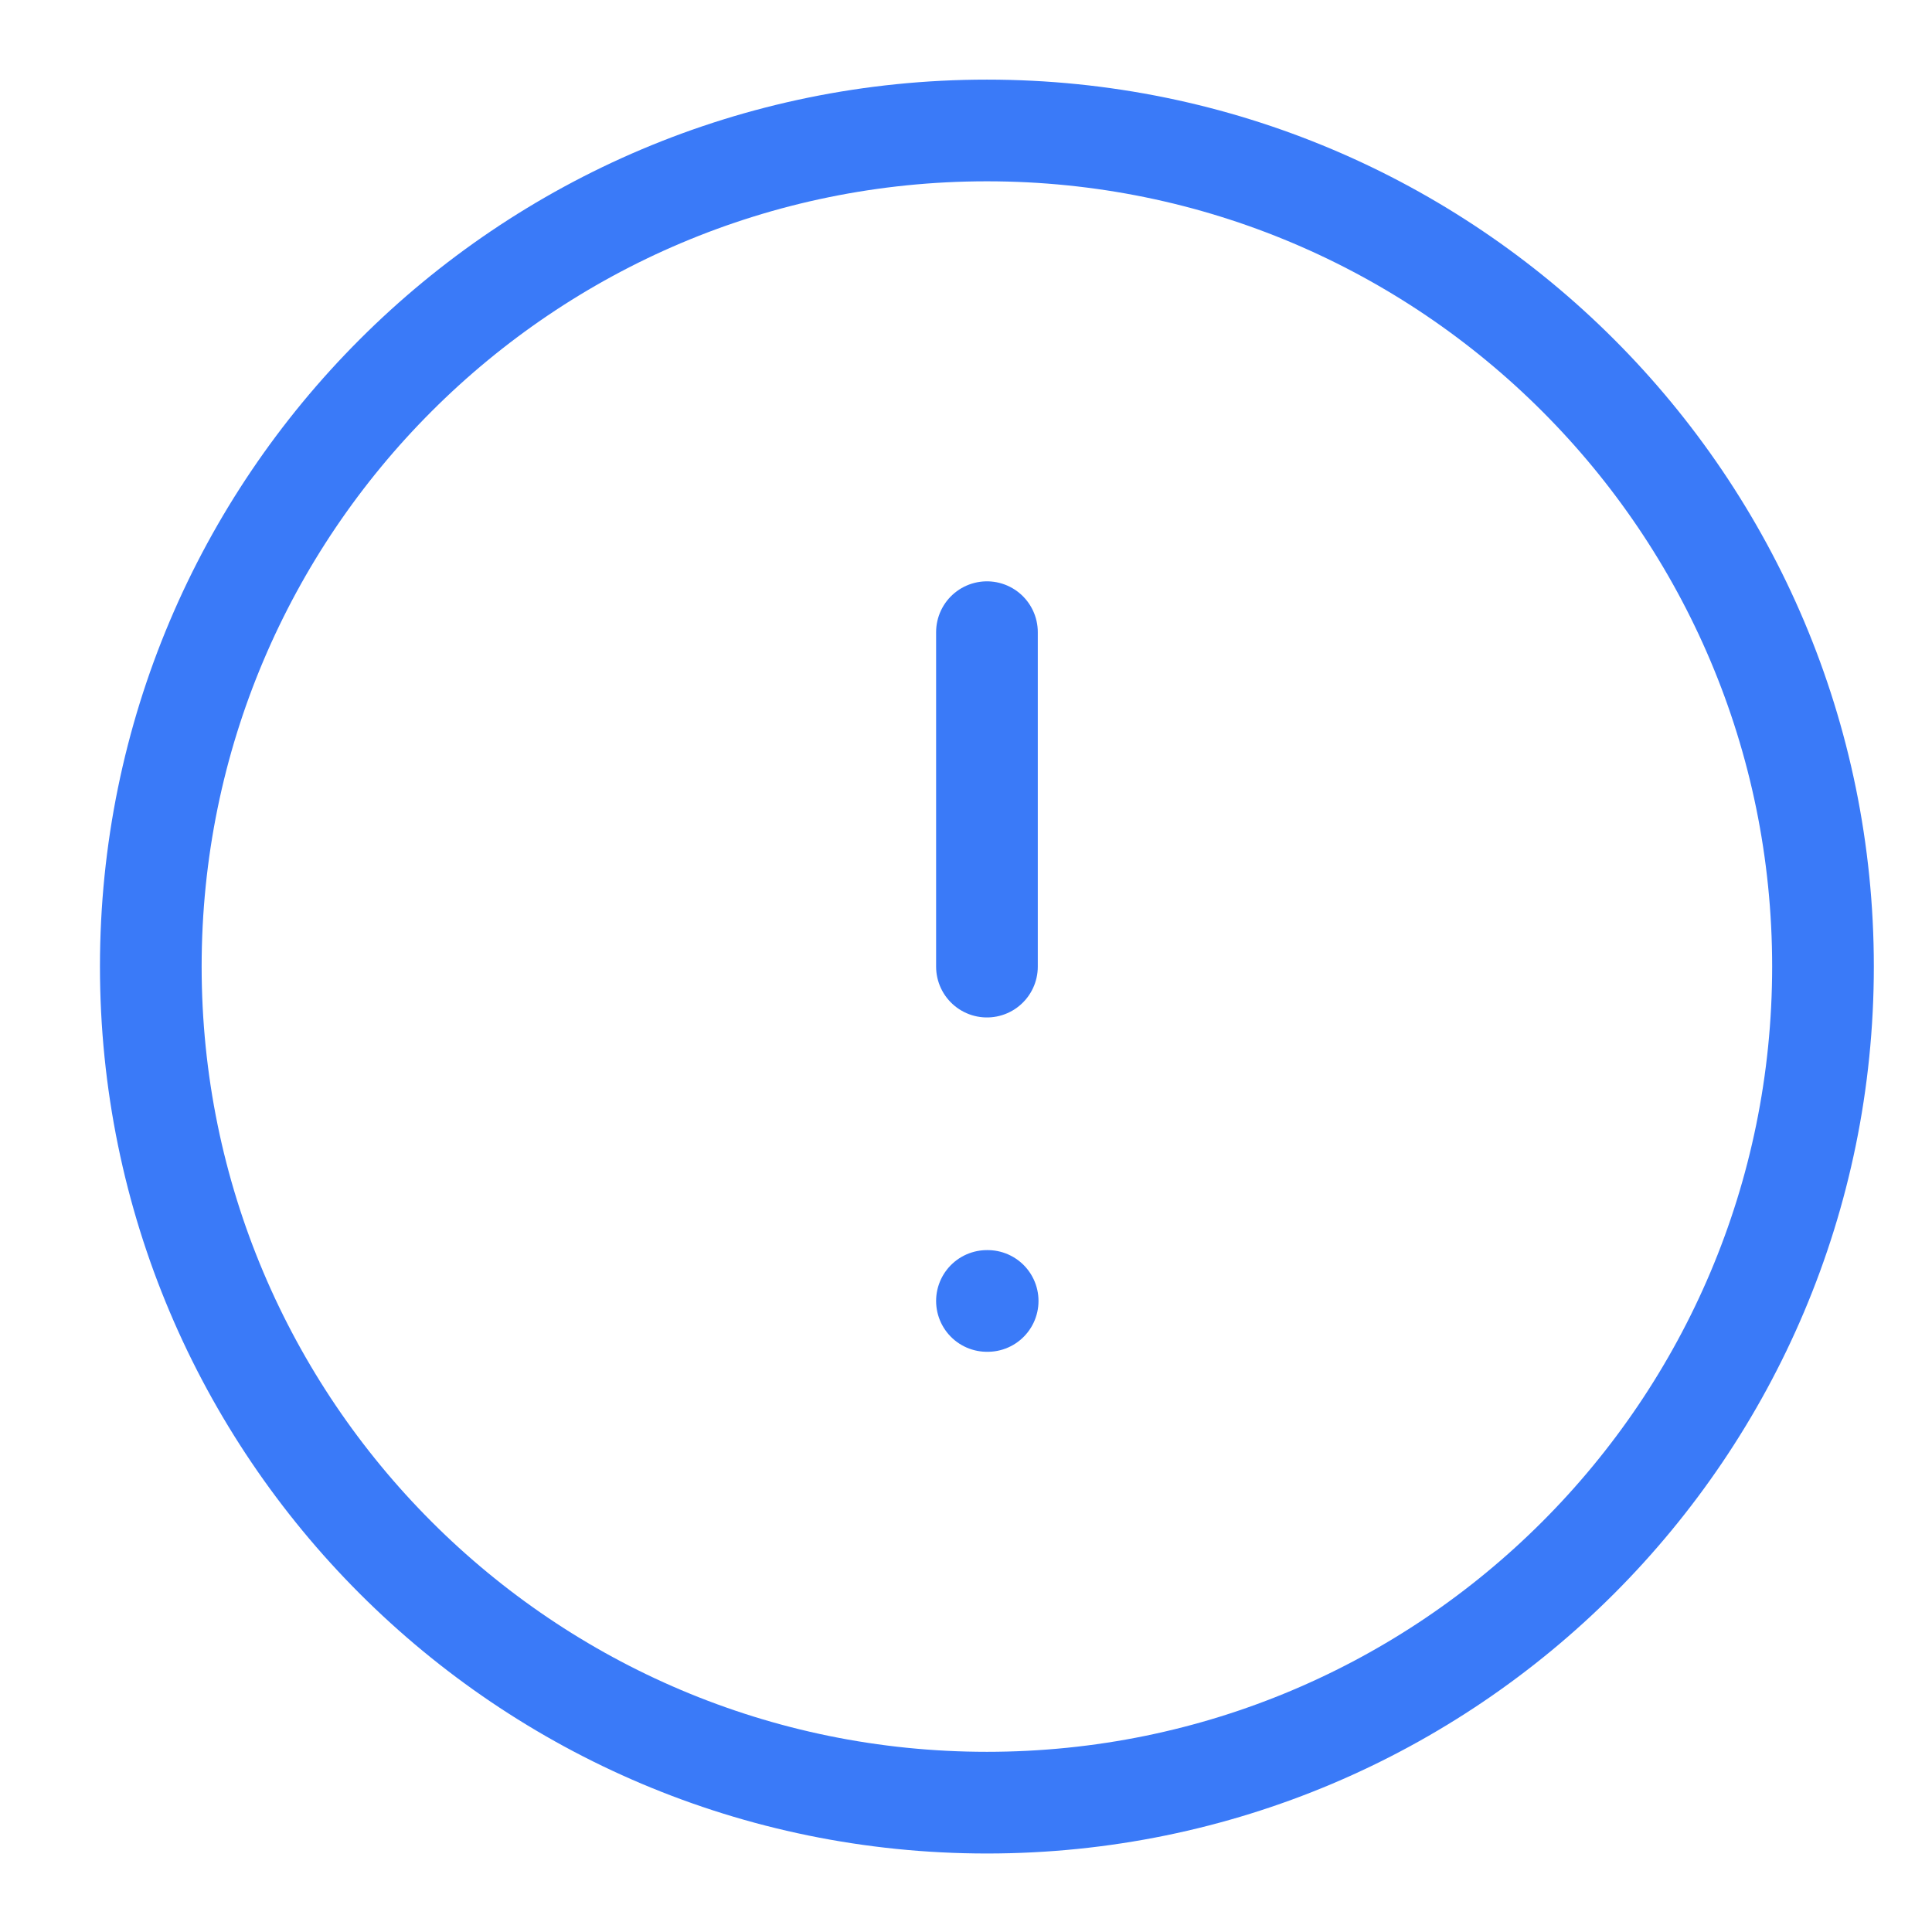 <svg width="19" height="19" viewBox="0 0 19 19" fill="none" xmlns="http://www.w3.org/2000/svg">
    <path d="M9.706 17.728C14.247 17.728 17.928 14.046 17.928 9.505C17.928 4.964 14.247 1.283 9.706 1.283C5.165 1.283 1.483 4.964 1.483 9.505C1.483 14.046 5.165 17.728 9.706 17.728Z" stroke="#3A7AF8" stroke-linecap="round" stroke-linejoin="round"/>
    <path d="M9.706 6.217V9.506" stroke="#3A7AF8" stroke-linecap="round" stroke-linejoin="round"/>
    <path d="M9.706 12.794H9.713" stroke="#3A7AF8" stroke-linecap="round" stroke-linejoin="round"/>
</svg>
